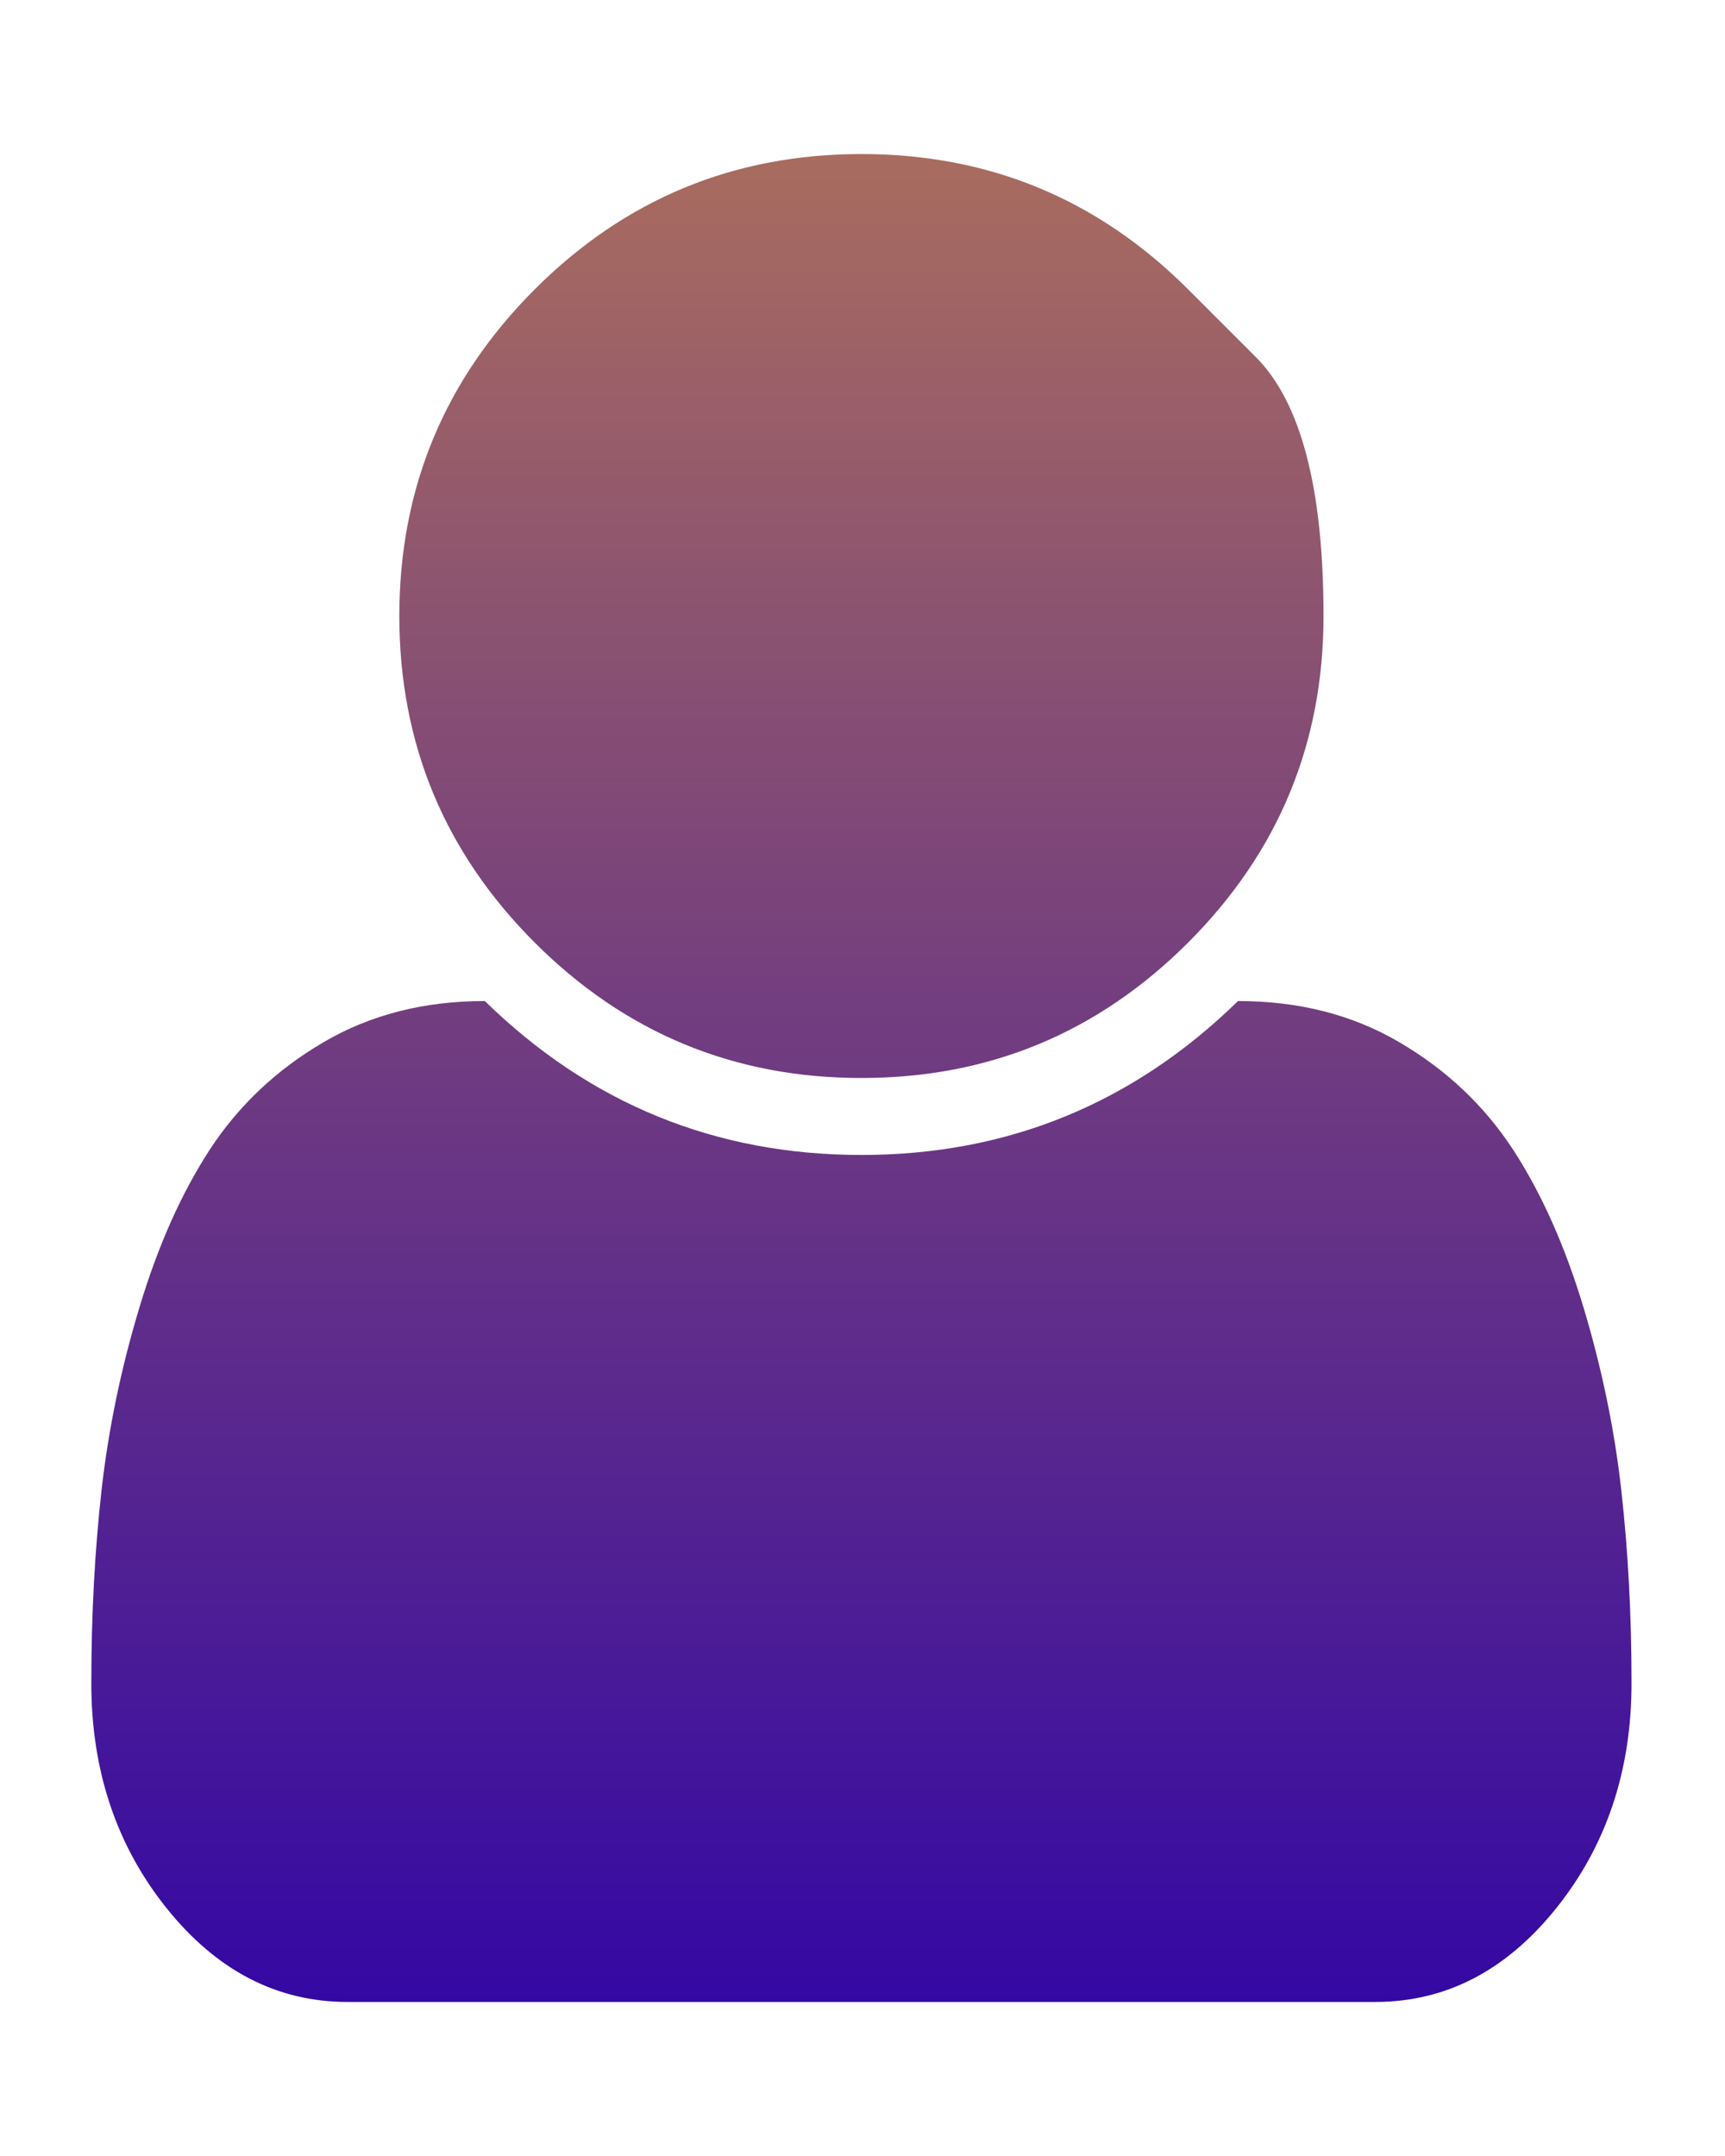 <svg width="16" height="20" viewBox="0 0 16 20" fill="none" xmlns="http://www.w3.org/2000/svg">
<g clip-path="url(#clip0_1_7891)">
<path d="M15.133 15.614C15.133 16.425 14.9 17.12 14.435 17.701C13.97 18.281 13.41 18.571 12.756 18.571H3.224C2.57 18.571 2.01 18.281 1.545 17.701C1.08 17.12 0.847 16.425 0.847 15.614C0.847 14.981 0.879 14.384 0.942 13.823C1.005 13.261 1.122 12.695 1.294 12.126C1.465 11.557 1.682 11.07 1.946 10.664C2.211 10.259 2.56 9.927 2.996 9.671C3.431 9.414 3.931 9.286 4.497 9.286C5.471 10.238 6.636 10.714 7.99 10.714C9.344 10.714 10.509 10.238 11.483 9.286C12.049 9.286 12.549 9.414 12.984 9.671C13.42 9.927 13.769 10.259 14.034 10.664C14.298 11.07 14.515 11.557 14.687 12.126C14.858 12.695 14.975 13.261 15.038 13.823C15.101 14.384 15.133 14.981 15.133 15.614ZM11.02 2.684C11.02 2.684 11.229 2.893 11.648 3.312C12.066 3.73 12.276 4.531 12.276 5.714C12.276 6.897 11.857 7.907 11.02 8.744C10.183 9.581 9.173 10 7.99 10C6.807 10 5.797 9.581 4.96 8.744C4.123 7.907 3.704 6.897 3.704 5.714C3.704 4.531 4.123 3.521 4.96 2.684C5.797 1.847 6.807 1.429 7.99 1.429C9.173 1.429 10.183 1.847 11.02 2.684Z" fill="url(#paint0_linear_1_7891)"/>
</g>
<defs>
<linearGradient id="paint0_linear_1_7891" x1="7.99" y1="18.571" x2="7.99" y2="1.429" gradientUnits="userSpaceOnUse">
<stop stop-color="#3408A4"/>
<stop offset="1" stop-color="#A96C5F"/>
</linearGradient>
<clipPath id="clip0_1_7891">
<rect width="14.3" height="20" fill="white" transform="matrix(1 0 0 -1 0.84 20)"/>
</clipPath>
</defs>
</svg>
